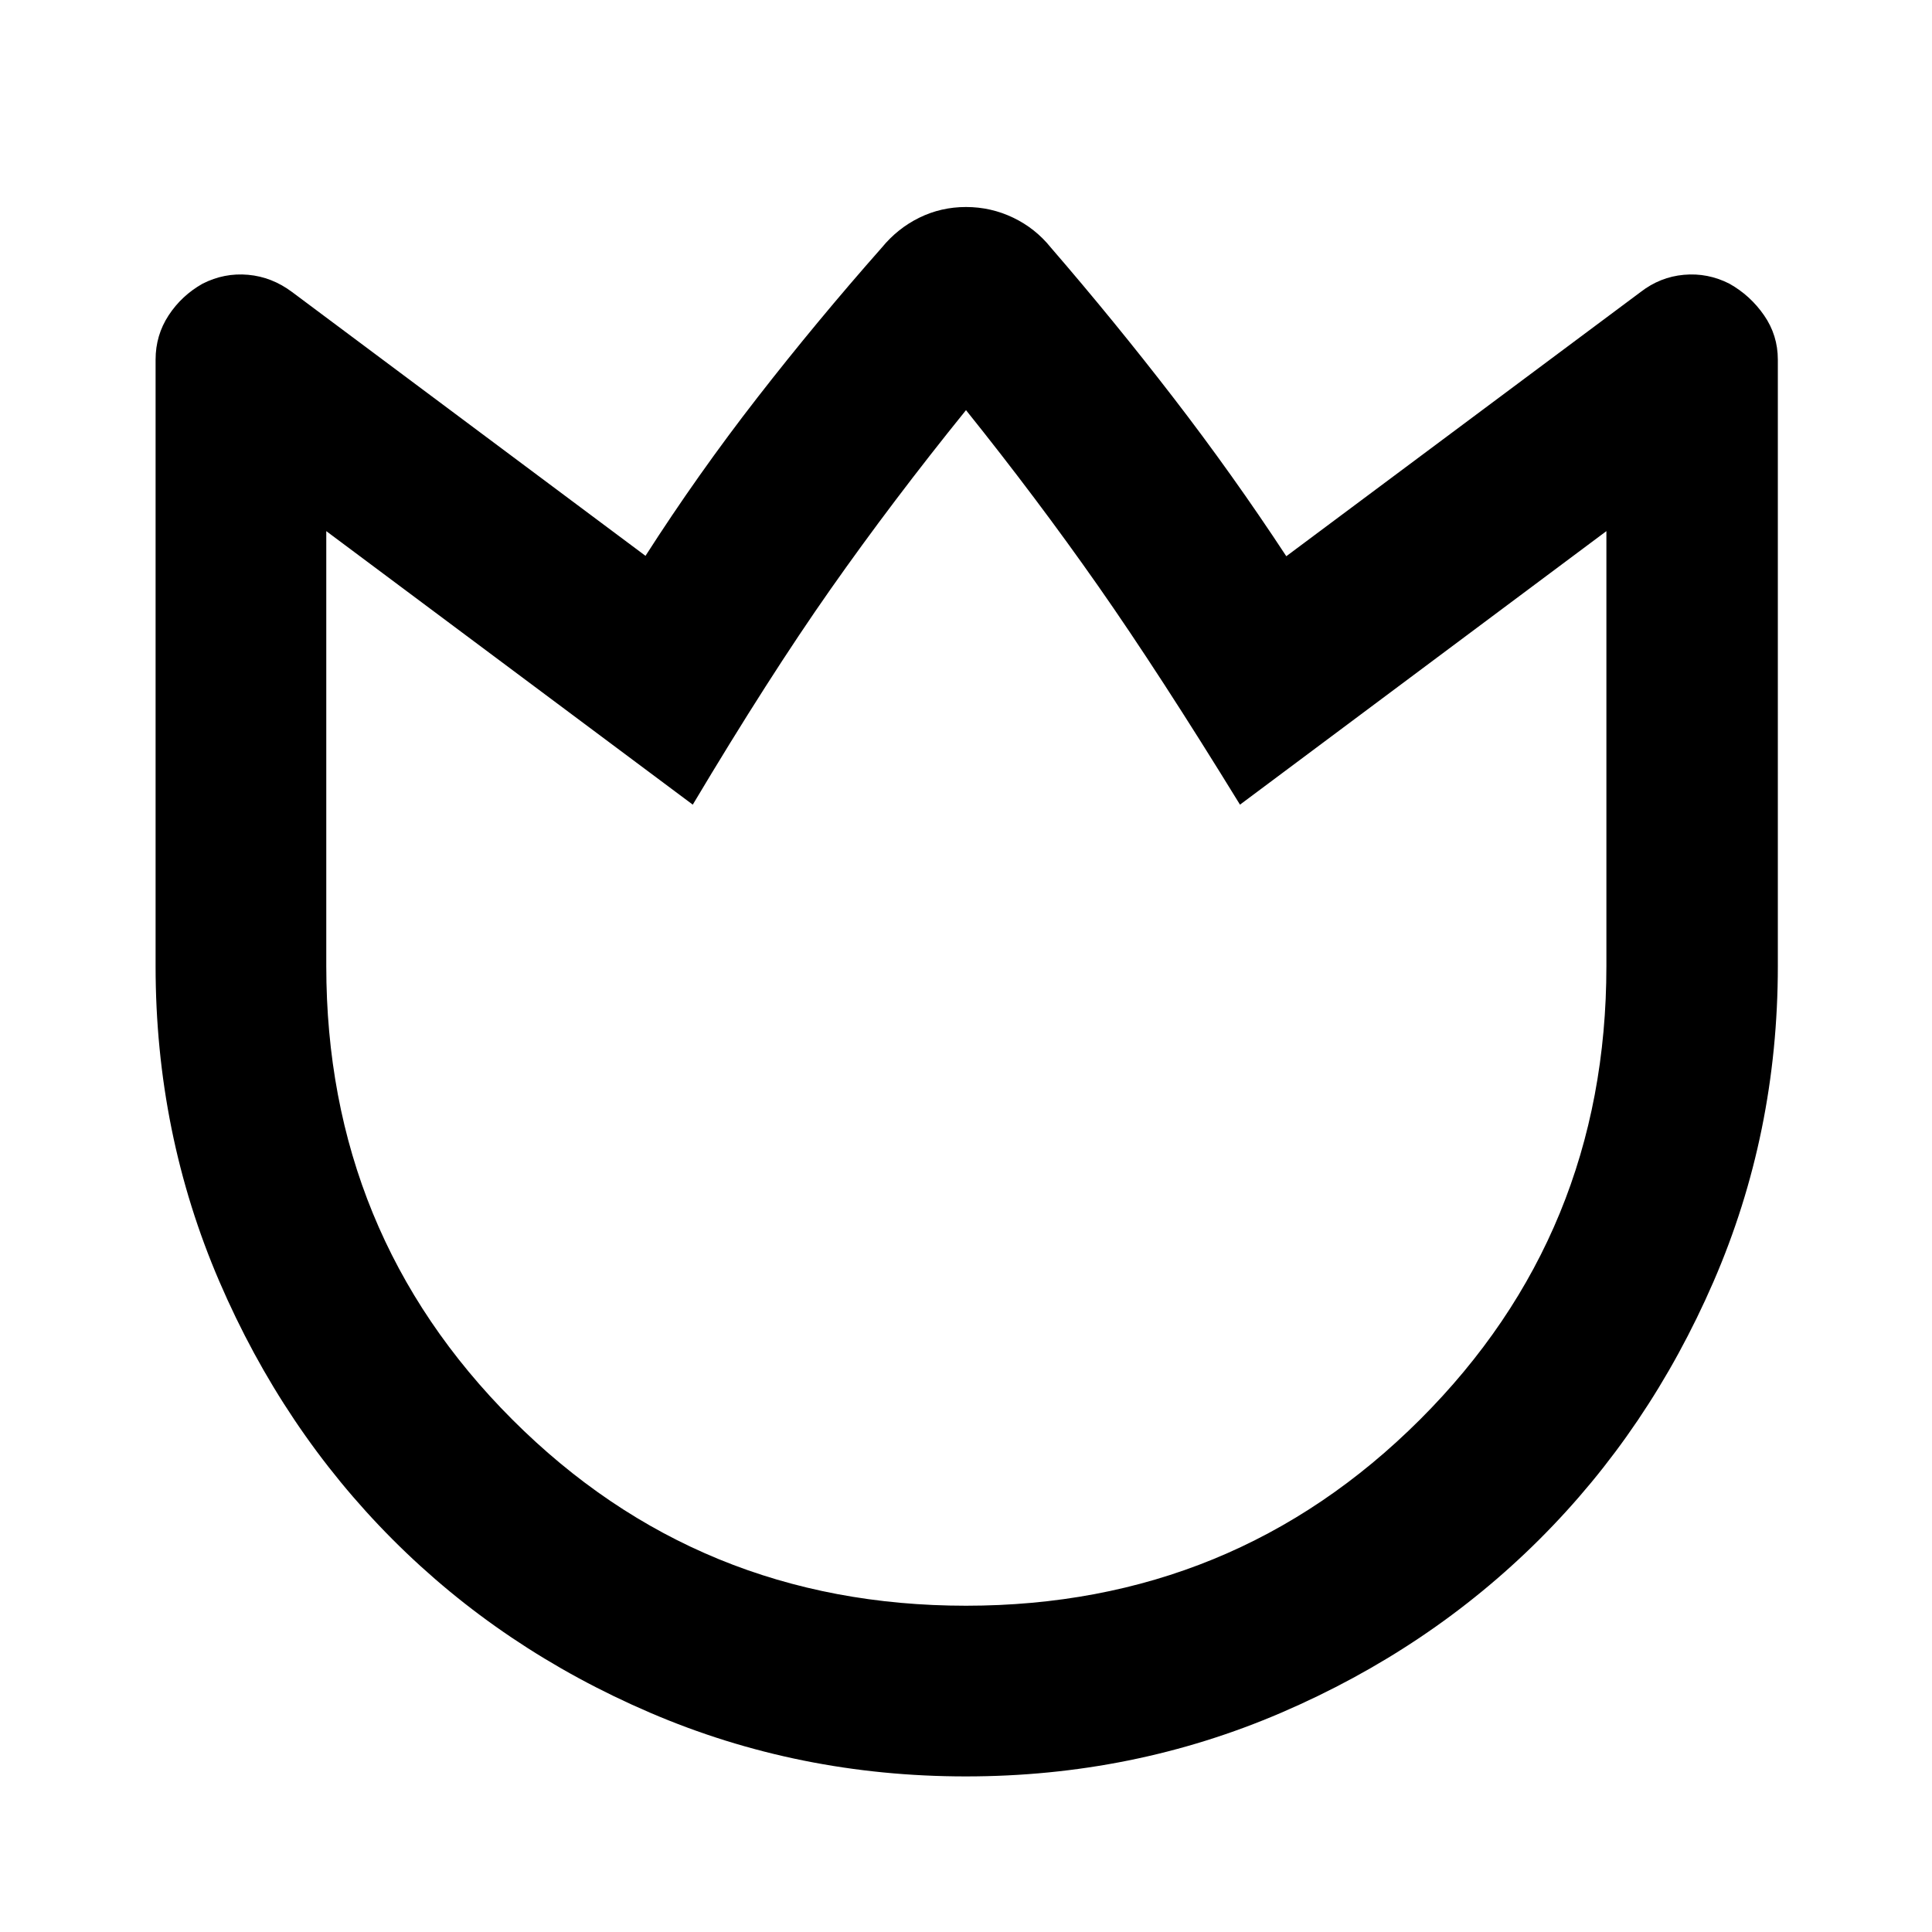 <svg xmlns="http://www.w3.org/2000/svg" height="40" viewBox="0 96 960 960" width="40"><path d="M522.166 219.028q31.501 36.457 60.936 74.645 29.435 38.188 56.05 78.711L815.21 241.101q9.68-7.495 21.518-8.555 11.837-1.061 22.62 4.425 10.406 5.862 17.228 15.736 6.823 9.874 6.823 22.018V576q0 83.218-31.992 156.908-31.991 73.69-86.527 128.055-54.535 54.366-128.174 86.046-73.639 31.68-156.799 31.68-83.161 0-156.841-31.636-73.681-31.635-128.04-86.168-54.358-54.533-86.037-128.145Q77.311 659.129 77.311 576V274.725q0-12.144 6.468-22.018 6.467-9.874 16.873-15.736 10.783-5.486 22.62-4.425 11.838 1.06 21.851 8.555l175.623 131.094q26.088-40.704 55.65-78.707 29.561-38.003 61.771-74.46 7.865-9.58 18.659-14.873 10.794-5.293 23.174-5.293 12.38 0 23.424 5.293 11.044 5.293 18.742 14.873ZM480 893.876q132.924 0 225.567-92.476T798.21 576V359.914L616.145 495.827Q576 430.494 545.623 387.113 515.246 343.732 480 299.798q-36.565 45.232-67.239 88.898-30.674 43.667-68.529 107.131L162.124 359.914V576q0 132.924 92.476 225.4T480 893.876Zm0-297.289Z"/></svg>